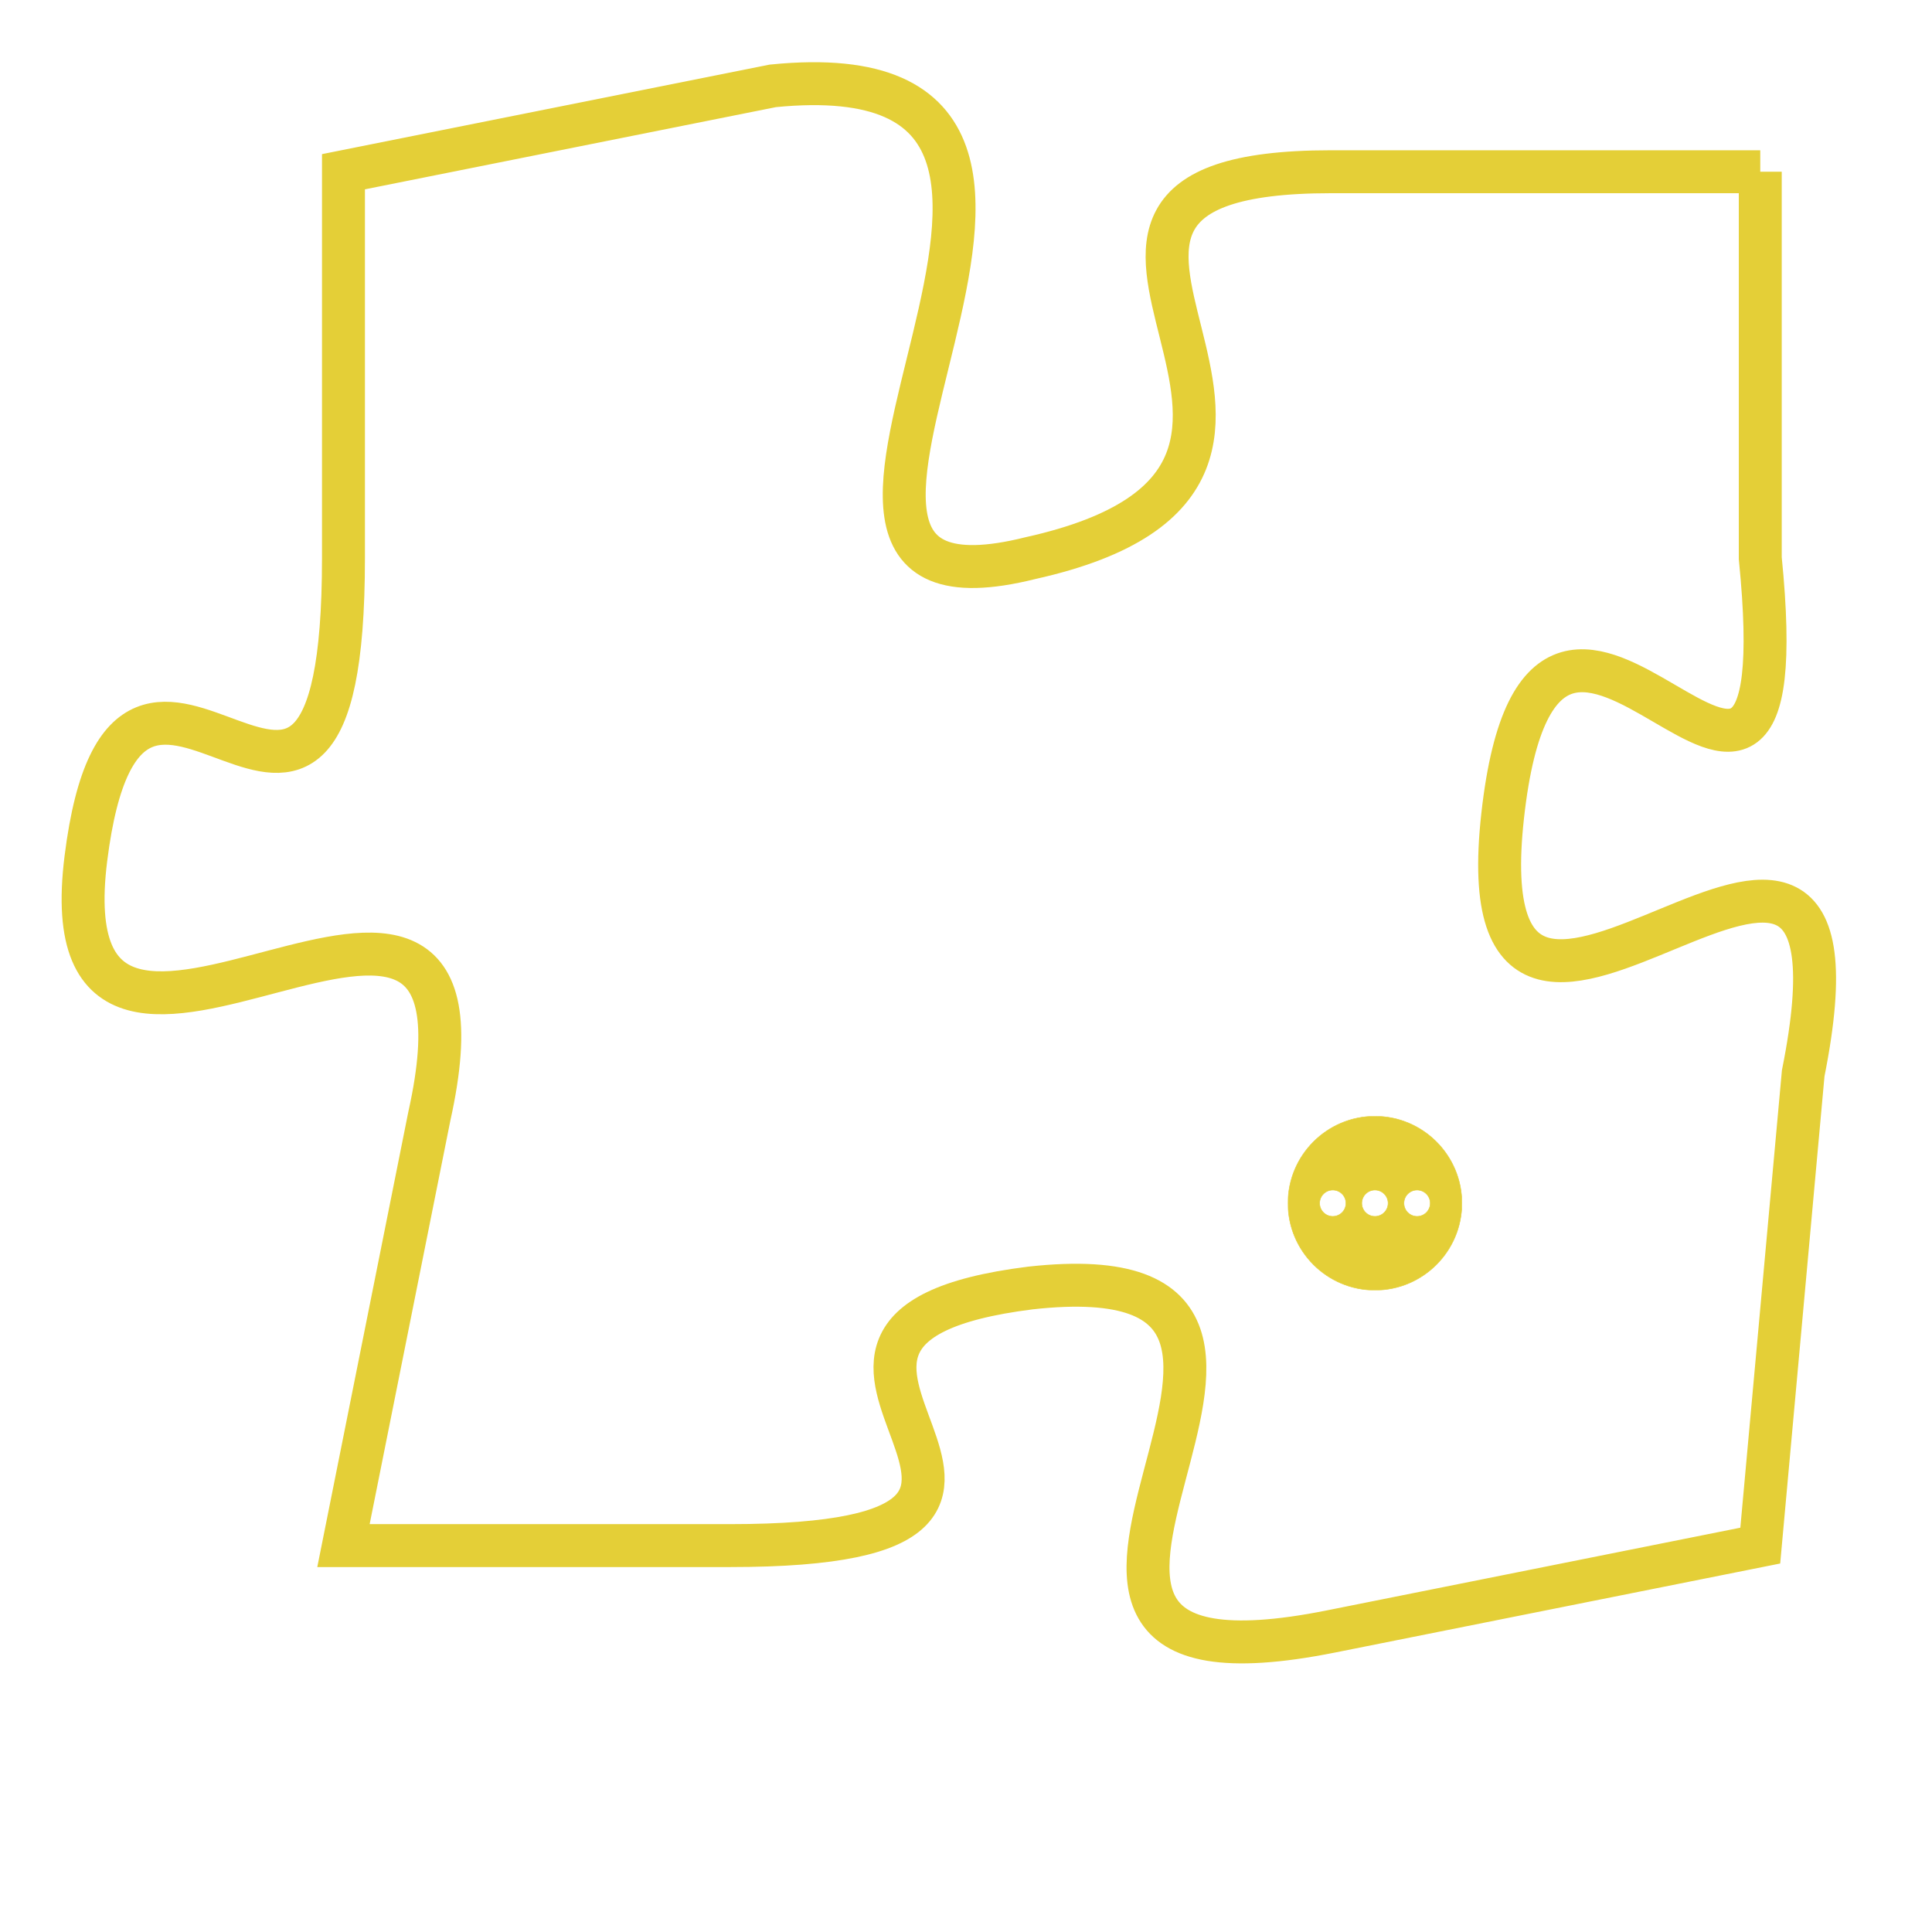 <svg version="1.1" xmlns="http://www.w3.org/2000/svg" xmlns:xlink="http://www.w3.org/1999/xlink" fill="transparent" x="0" y="0" width="350" height="350" preserveAspectRatio="xMinYMin slice"><style type="text/css">.links{fill:transparent;stroke: #E4CF37;}.links:hover{fill:#63D272; opacity:0.4;}</style><defs><g id="allt"><path id="t9546" d="M1881,2336 L1871,2336 C1862,2336 1873,2343 1864,2345 C1856,2347 1868,2333 1858,2334 L1848,2336 1848,2336 L1848,2345 C1848,2355 1843,2344 1842,2352 C1841,2360 1852,2349 1850,2358 L1848,2368 1848,2368 L1857,2368 C1867,2368 1856,2363 1864,2362 C1873,2361 1861,2372 1871,2370 L1881,2368 1881,2368 L1882,2357 C1884,2347 1874,2360 1875,2351 C1876,2342 1882,2355 1881,2345 L1881,2336"/></g><clipPath id="c" clipRule="evenodd" fill="transparent"><use href="#t9546"/></clipPath></defs><svg viewBox="1840 2332 45 41" preserveAspectRatio="xMinYMin meet"><svg width="4380" height="2430"><g><image crossorigin="anonymous" x="0" y="0" href="https://nftpuzzle.license-token.com/assets/completepuzzle.svg" width="100%" height="100%" /><g class="links"><use href="#t9546"/></g></g></svg><svg x="1870" y="2358" height="9%" width="9%" viewBox="0 0 330 330"><g><a xlink:href="https://nftpuzzle.license-token.com/" class="links"><title>See the most innovative NFT based token software licensing project</title><path fill="#E4CF37" id="more" d="M165,0C74.019,0,0,74.019,0,165s74.019,165,165,165s165-74.019,165-165S255.981,0,165,0z M85,190 c-13.785,0-25-11.215-25-25s11.215-25,25-25s25,11.215,25,25S98.785,190,85,190z M165,190c-13.785,0-25-11.215-25-25 s11.215-25,25-25s25,11.215,25,25S178.785,190,165,190z M245,190c-13.785,0-25-11.215-25-25s11.215-25,25-25 c13.785,0,25,11.215,25,25S258.785,190,245,190z"></path></a></g></svg></svg></svg>